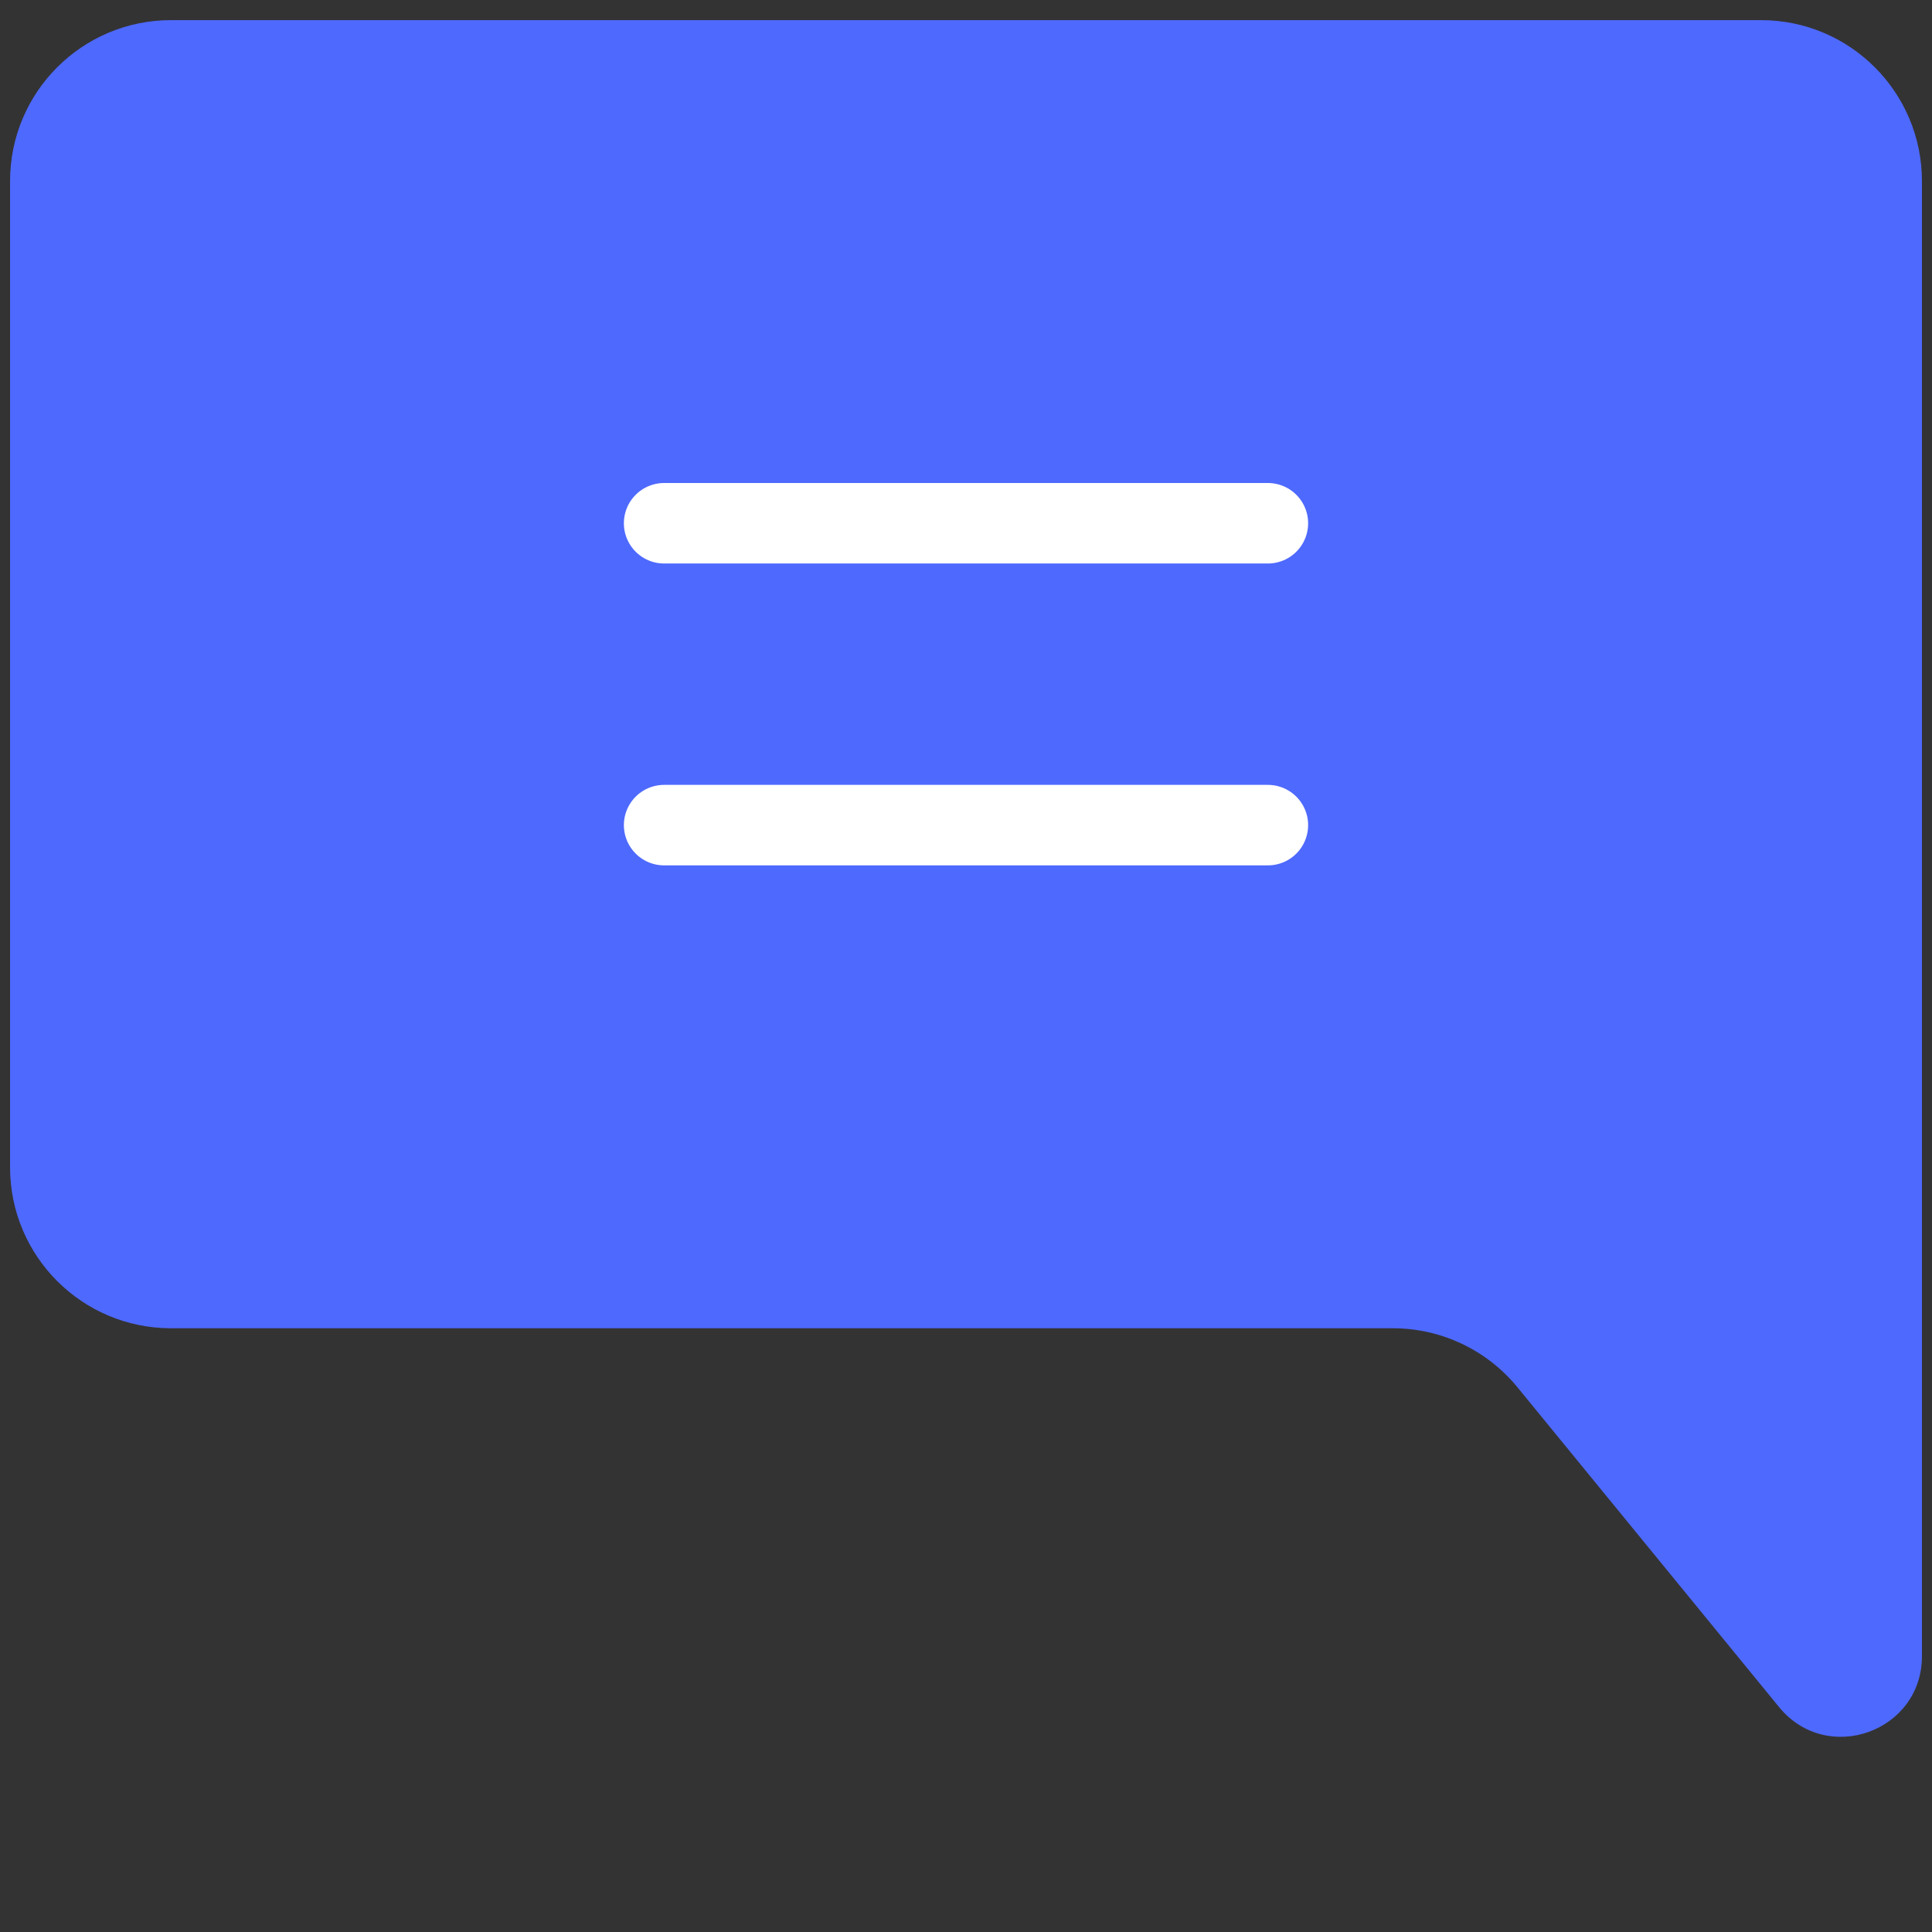 <svg width="24" height="24" viewBox="0 0 24 24" fill="none" xmlns="http://www.w3.org/2000/svg">
<rect x="0" y="0" width="24" height="24" fill="#333333" stroke="none"/>
<g id="Group 1225">
<path id="Rectangle 310" d="M21.875 0.25H2.125C1.02 0.25 0.125 1.145 0.125 2.25V14.5C0.125 15.605 1.02 16.5 2.125 16.5H17.302C17.902 16.5 18.47 16.769 18.85 17.233L22.101 21.207C22.696 21.934 23.875 21.513 23.875 20.574V16.5V2.25C23.875 1.145 22.98 0.25 21.875 0.25Z" fill="#4E69FE"/>
<path id="Vector 28" d="M8.25 6.5H15.75" stroke="white" stroke-linecap="round" stroke-linejoin="round"/>
<path id="Vector 29" d="M8.25 10.25H15.75" stroke="white" stroke-linecap="round" stroke-linejoin="round"/>
</g>
</svg>
